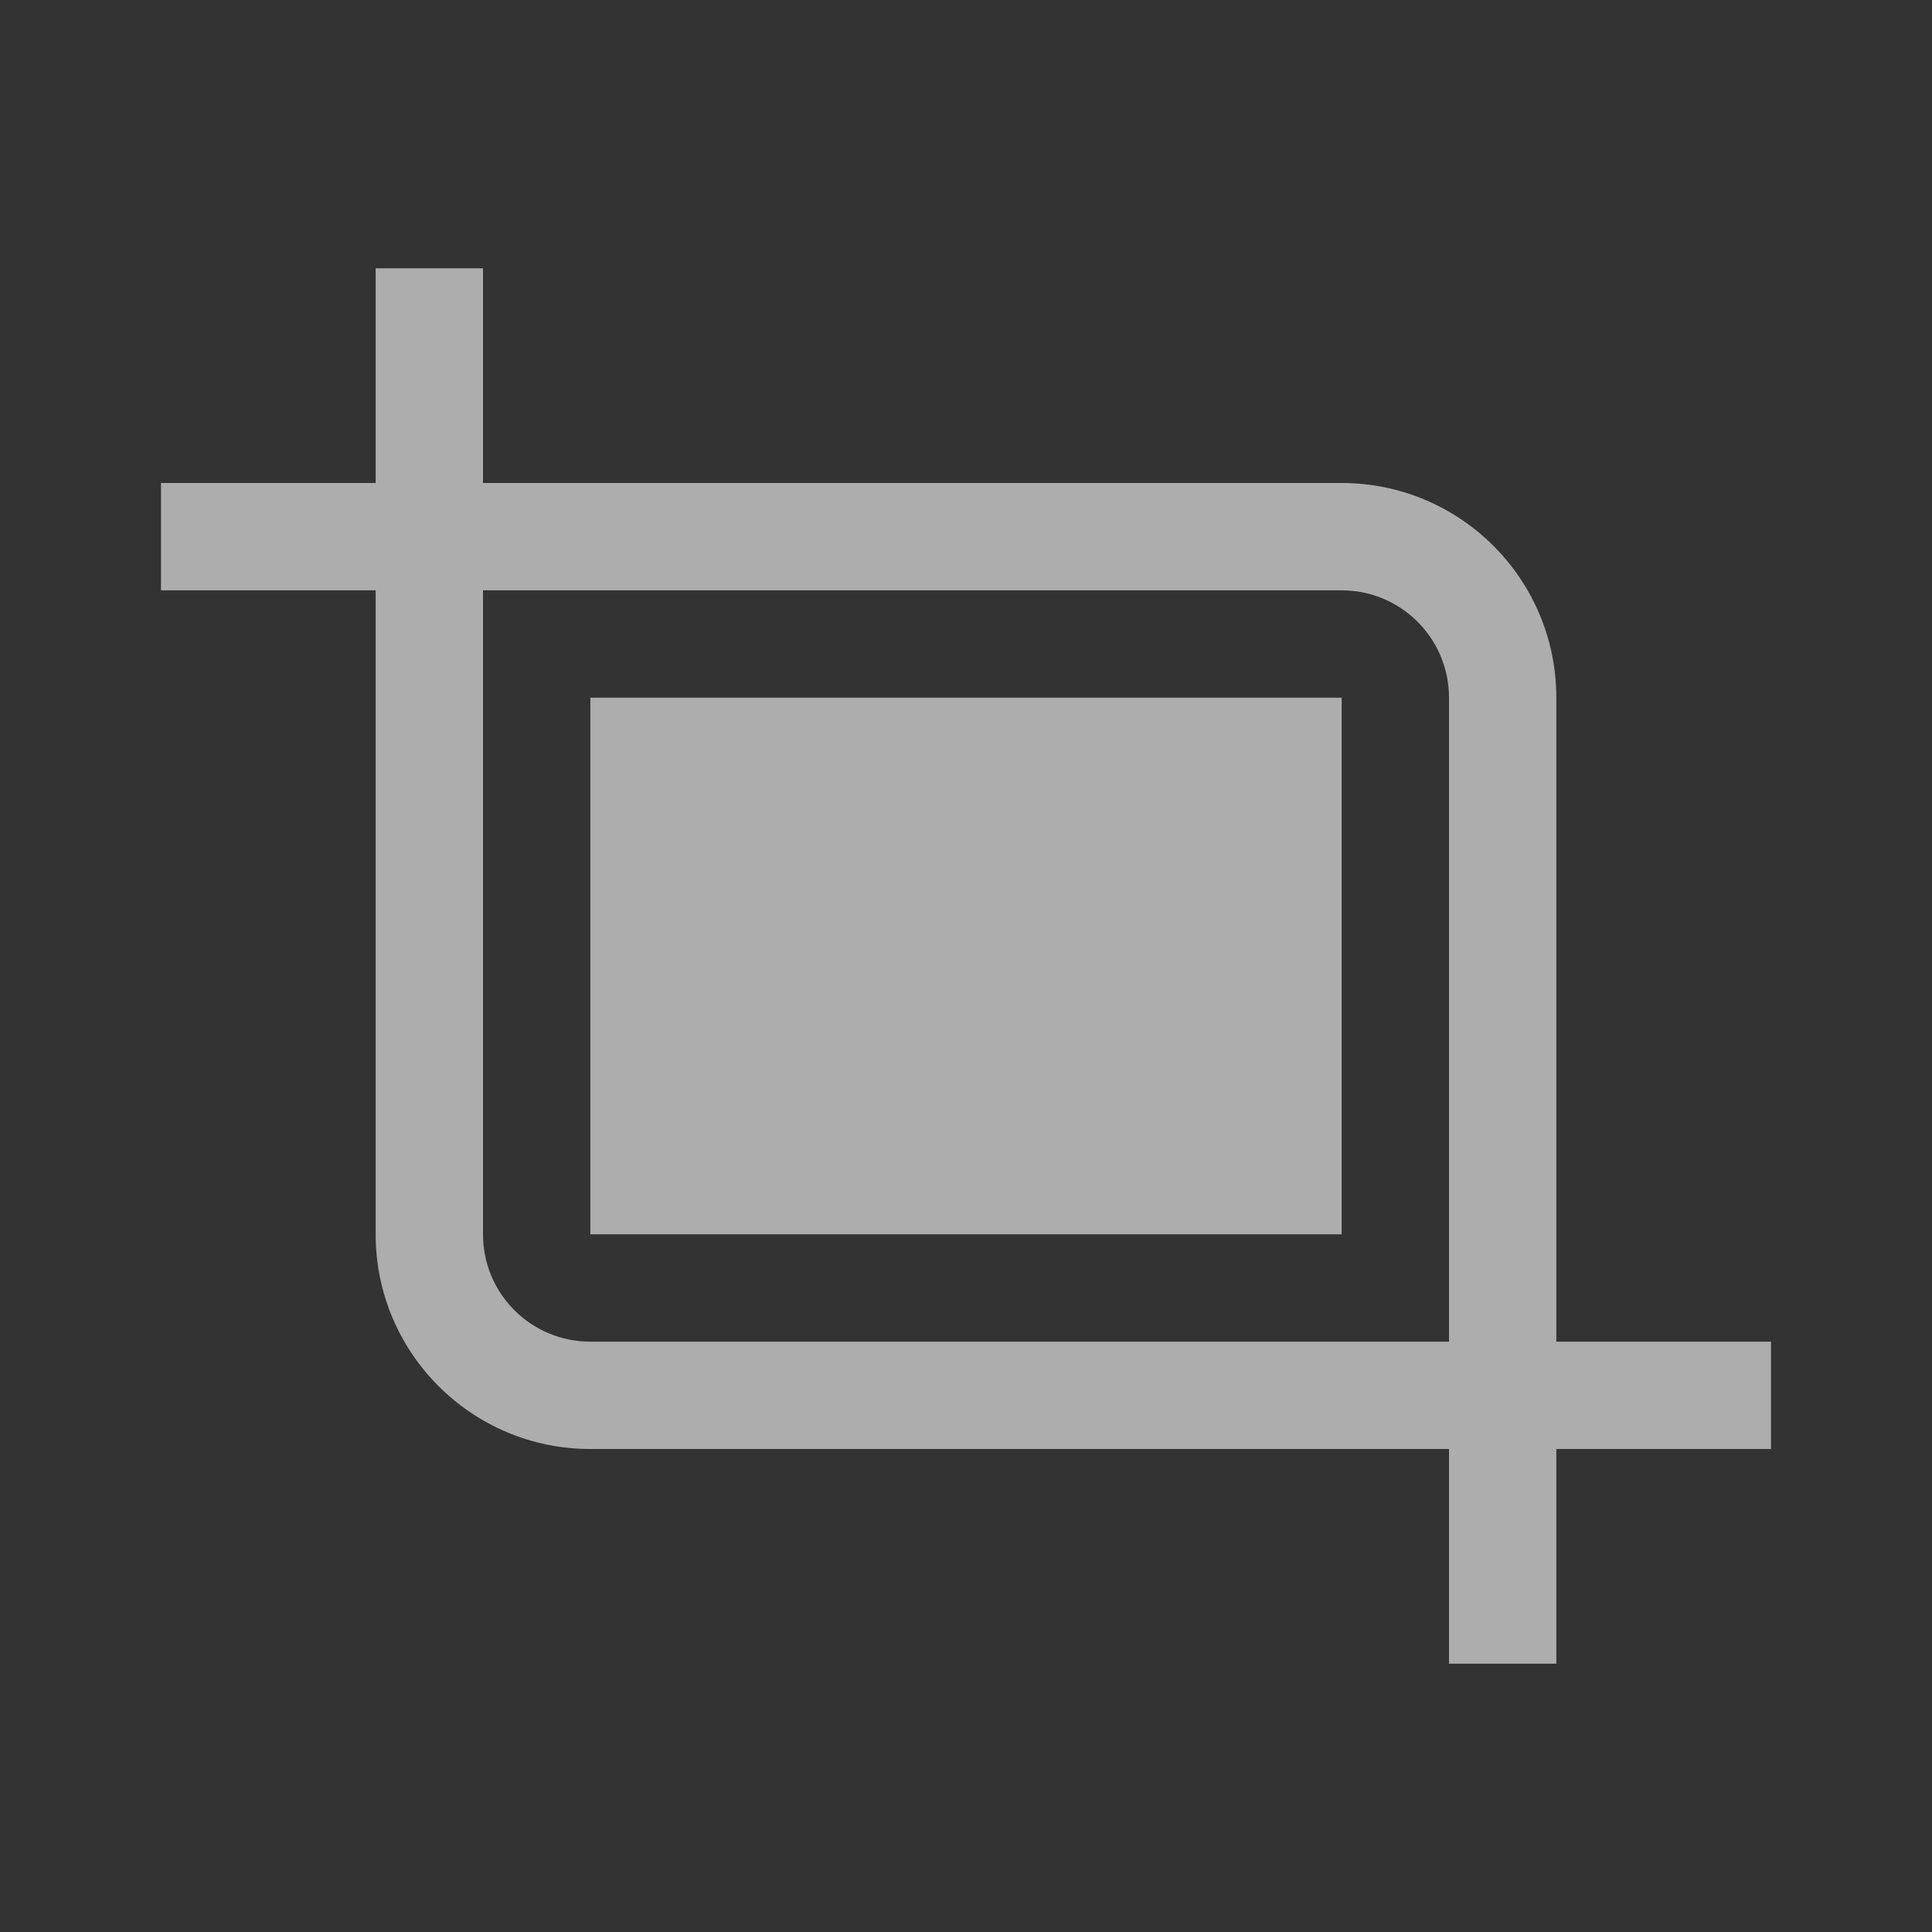 <?xml version="1.0" encoding="UTF-8"?>
<svg width="36px" height="36px" viewBox="0 0 36 36" version="1.1" xmlns="http://www.w3.org/2000/svg" xmlns:xlink="http://www.w3.org/1999/xlink">
    <rect x="0" y="0" width="36" height="36" fill="#333333" stroke="none"/>
    <!-- Generator: Sketch 56.2 (81672) - https://sketch.com -->
    <title>screenshot button-press</title>
    <desc>Created with Sketch.</desc>
    <g id="页面-1" stroke="none" stroke-width="1" fill="none" fill-rule="evenodd" opacity="0.6">
        <g id="按钮规范" transform="translate(-2637, -402)" fill="#FFFFFF" fill-rule="nonzero">
            <g id="capture备份-2" transform="translate(2615, 390)">
                <g id="screenshot-button-normal" transform="translate(22, 12)">
                    <path d="M29,25 L33,25 L33,27 L29,27 L29,31 L27,31 L27,27 L11,27 C8.791,27 7,25.209 7,23 L7,11 L3,11 L3,9 L7,9 L7,5 L9,5 L9,9 L25,9 C27.209,9 29,10.791 29,13 L29,25 Z M9,11 L9,23 C9,24.105 9.895,25 11,25 L27,25 L27,13 C27,11.895 26.105,11 25,11 L9,11 Z M11,13 L25,13 L25,23 L11,23 L11,13 Z" id="Combined-Shape"></path>
                </g>
            </g>
        </g>
    </g>
</svg>